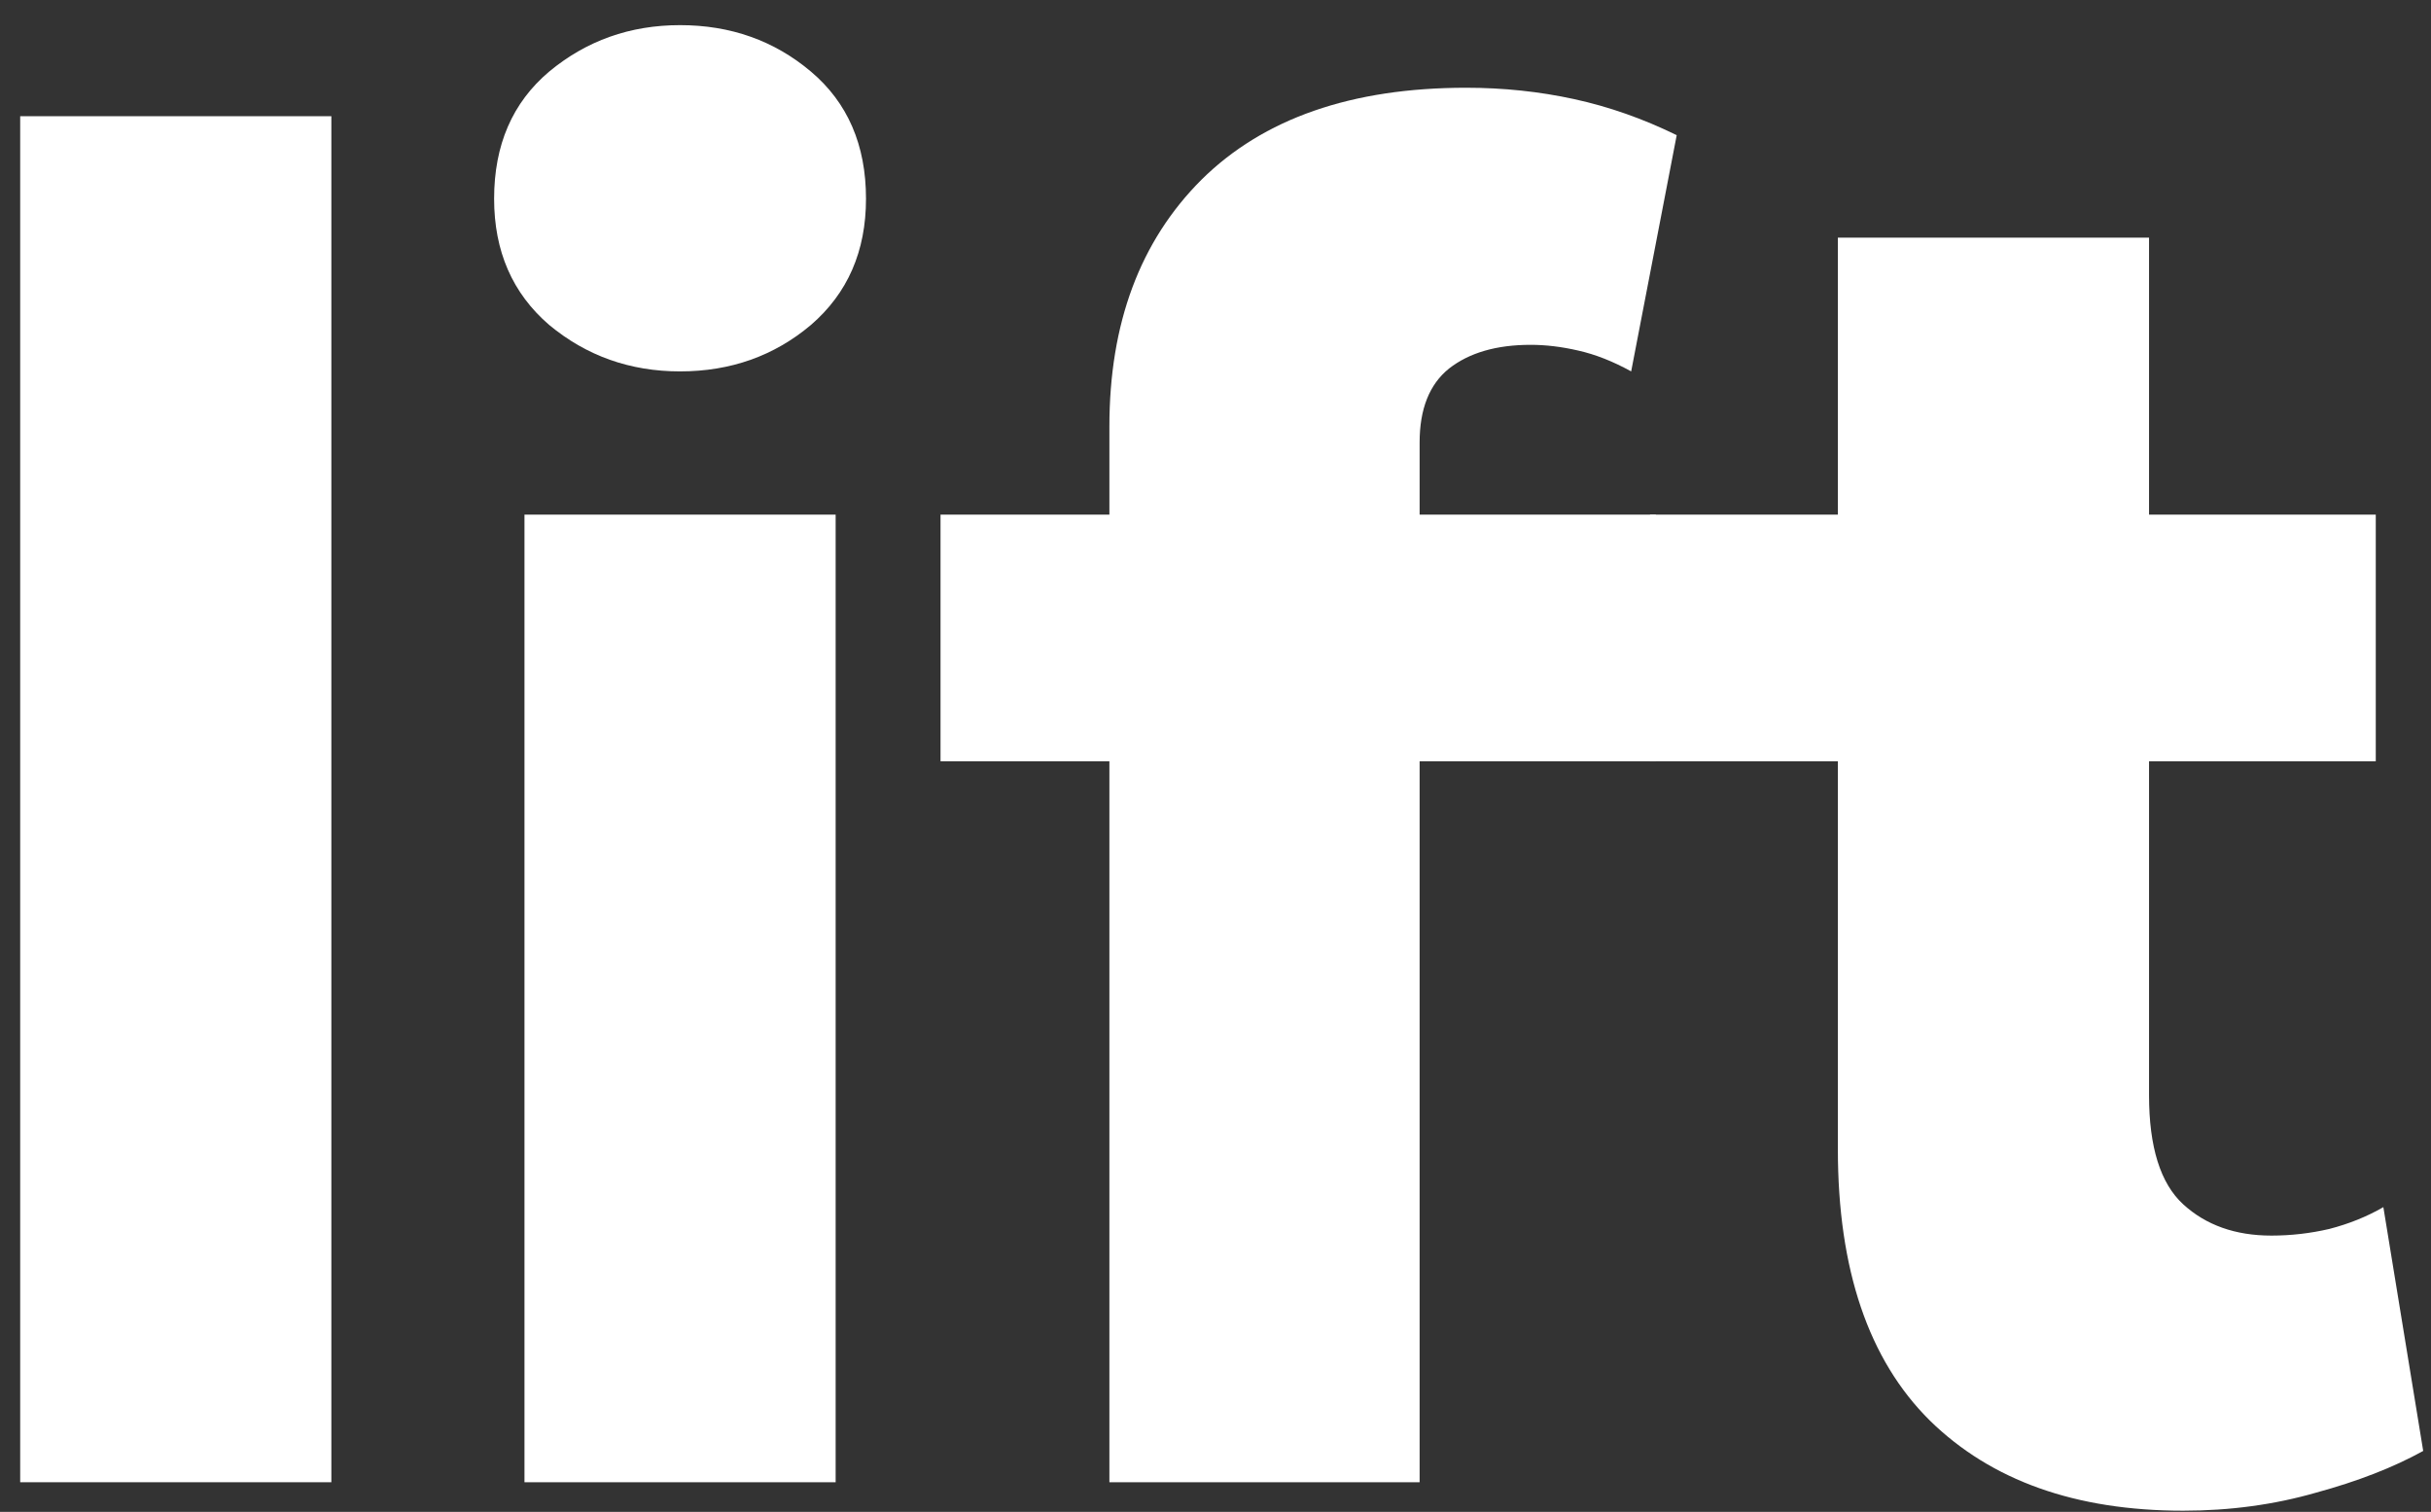 <svg width="82" height="51" viewBox="0 0 82 51" fill="none" xmlns="http://www.w3.org/2000/svg">
<rect x="0" y="0" width="82" height="51" fill="#333333" stroke="none"/>
<path d="M73.641 50.96C70.015 50.96 67.167 49.947 65.097 47.92C63.028 45.872 61.993 42.821 61.993 38.768V8.016H72.489V17.36H80.137V25.68H72.489V36.944C72.489 38.693 72.873 39.92 73.641 40.624C74.409 41.328 75.401 41.68 76.617 41.68C77.279 41.68 77.929 41.605 78.569 41.456C79.231 41.285 79.839 41.04 80.393 40.72L81.737 48.944C80.735 49.499 79.529 49.968 78.121 50.352C76.713 50.757 75.22 50.96 73.641 50.96ZM55.657 25.68V17.36H62.953V25.68H55.657Z" fill="white"/>
<path d="M37.421 50V14.384C37.421 10.907 38.455 8.133 40.525 6.064C42.615 3.995 45.591 2.96 49.453 2.96C50.711 2.96 51.927 3.088 53.101 3.344C54.274 3.6 55.426 4.005 56.557 4.56L55.021 12.528C54.402 12.187 53.805 11.952 53.229 11.824C52.674 11.696 52.141 11.632 51.629 11.632C50.477 11.632 49.559 11.899 48.877 12.432C48.215 12.965 47.885 13.797 47.885 14.928V17.36H55.853V25.68H47.885V50H37.421ZM31.725 25.68V17.36H38.381V25.68H31.725Z" fill="white"/>
<path d="M17.691 50V17.36H28.187V50H17.691ZM22.939 12.528C21.253 12.528 19.781 12.005 18.523 10.96C17.285 9.893 16.667 8.475 16.667 6.704C16.667 4.891 17.285 3.461 18.523 2.416C19.781 1.371 21.253 0.848 22.939 0.848C24.645 0.848 26.117 1.371 27.355 2.416C28.592 3.461 29.211 4.891 29.211 6.704C29.211 8.475 28.592 9.893 27.355 10.96C26.117 12.005 24.645 12.528 22.939 12.528Z" fill="white"/>
<path d="M0.681 50V3.92H11.177V50H0.681Z" fill="white"/>
</svg>

